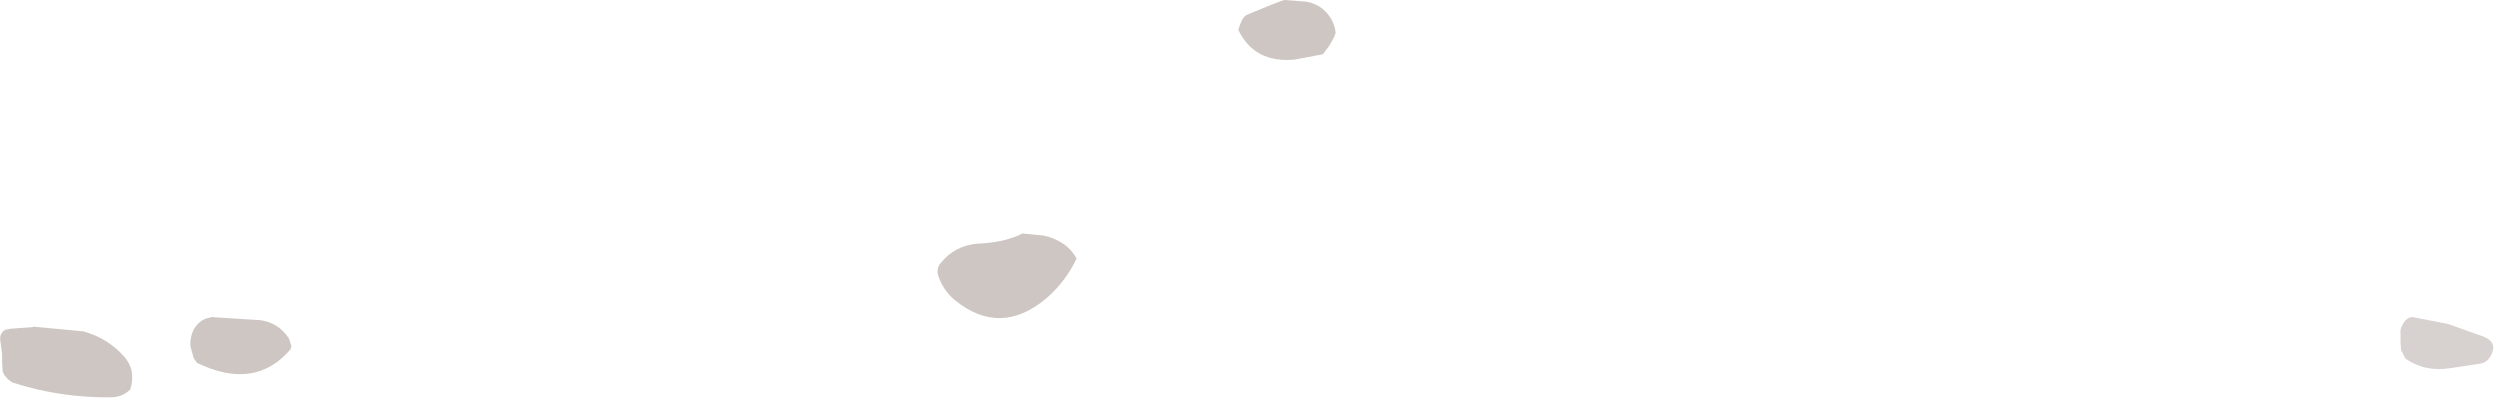 <?xml version="1.0" encoding="utf-8"?>
<svg version="1.1" id="Layer_1"
xmlns="http://www.w3.org/2000/svg"
xmlns:xlink="http://www.w3.org/1999/xlink"
width="235px" height="38px"
xml:space="preserve">
<g id="488" transform="matrix(1, 0, 0, 1, 47.5, -185.65)">
<path style="fill:#3A1D0F;fill-opacity:0.251" d="M69,188.15L69.15 187.75Q69.4 187.15 69.8 187L72.25 186L73.2 185.65L75.25 185.8Q76.45 186 77.2 186.85Q77.8 187.5 78 188.4L78.05 188.75L77.9 189.15L77.65 189.6L77.45 189.95L76.85 190.75L74.2 191.25Q70.4 191.6 68.9 188.45L69 188.15M52.35,208.5Q53.2 209.05 53.7 209.95Q52.65 212.15 50.85 213.7Q46.55 217.3 42.3 213.9Q41.05 212.85 40.65 211.4Q40.55 210.8 40.95 210.35Q42.3 208.7 44.45 208.55Q46.95 208.45 48.6 207.6L50.65 207.8Q51.55 208 52.35 208.5M-20.2,218.5Q-23.55 222.4 -29 219.75L-29.3 219.3L-29.6 218.2Q-29.65 217.3 -29.25 216.55Q-28.65 215.6 -27.7 215.5L-27.7 215.45L-23 215.75Q-21.3 216 -20.35 217.45L-20.1 218.2L-20.2 218.5M-35.85,219.15Q-34.7 220.4 -35.25 222.25Q-36 223 -37.1 223Q-41.85 223.05 -46.35 221.6L-46.75 221.3L-47.1 220.9L-47.25 220.55L-47.3 219.75L-47.3 218.95L-47.45 217.8Q-47.6 217.15 -47.15 216.75L-47 216.65L-46.5 216.55L-44.4 216.4L-44.4 216.35L-39.65 216.8Q-37.35 217.45 -35.85 219.15" />
<path style="fill:#3A1D0F;fill-opacity:0.2" d="M186.7,218.95Q186.35 219.75 185.55 219.85L182.85 220.25Q180.45 220.65 178.6 219.35L178.2 218.55L178.15 217.8L178.15 217Q178.1 216.6 178.3 216.25Q178.65 215.5 179.25 215.45L182.6 216.1L185.7 217.2Q187.3 217.7 186.7 218.95" />
</g>
</svg>
